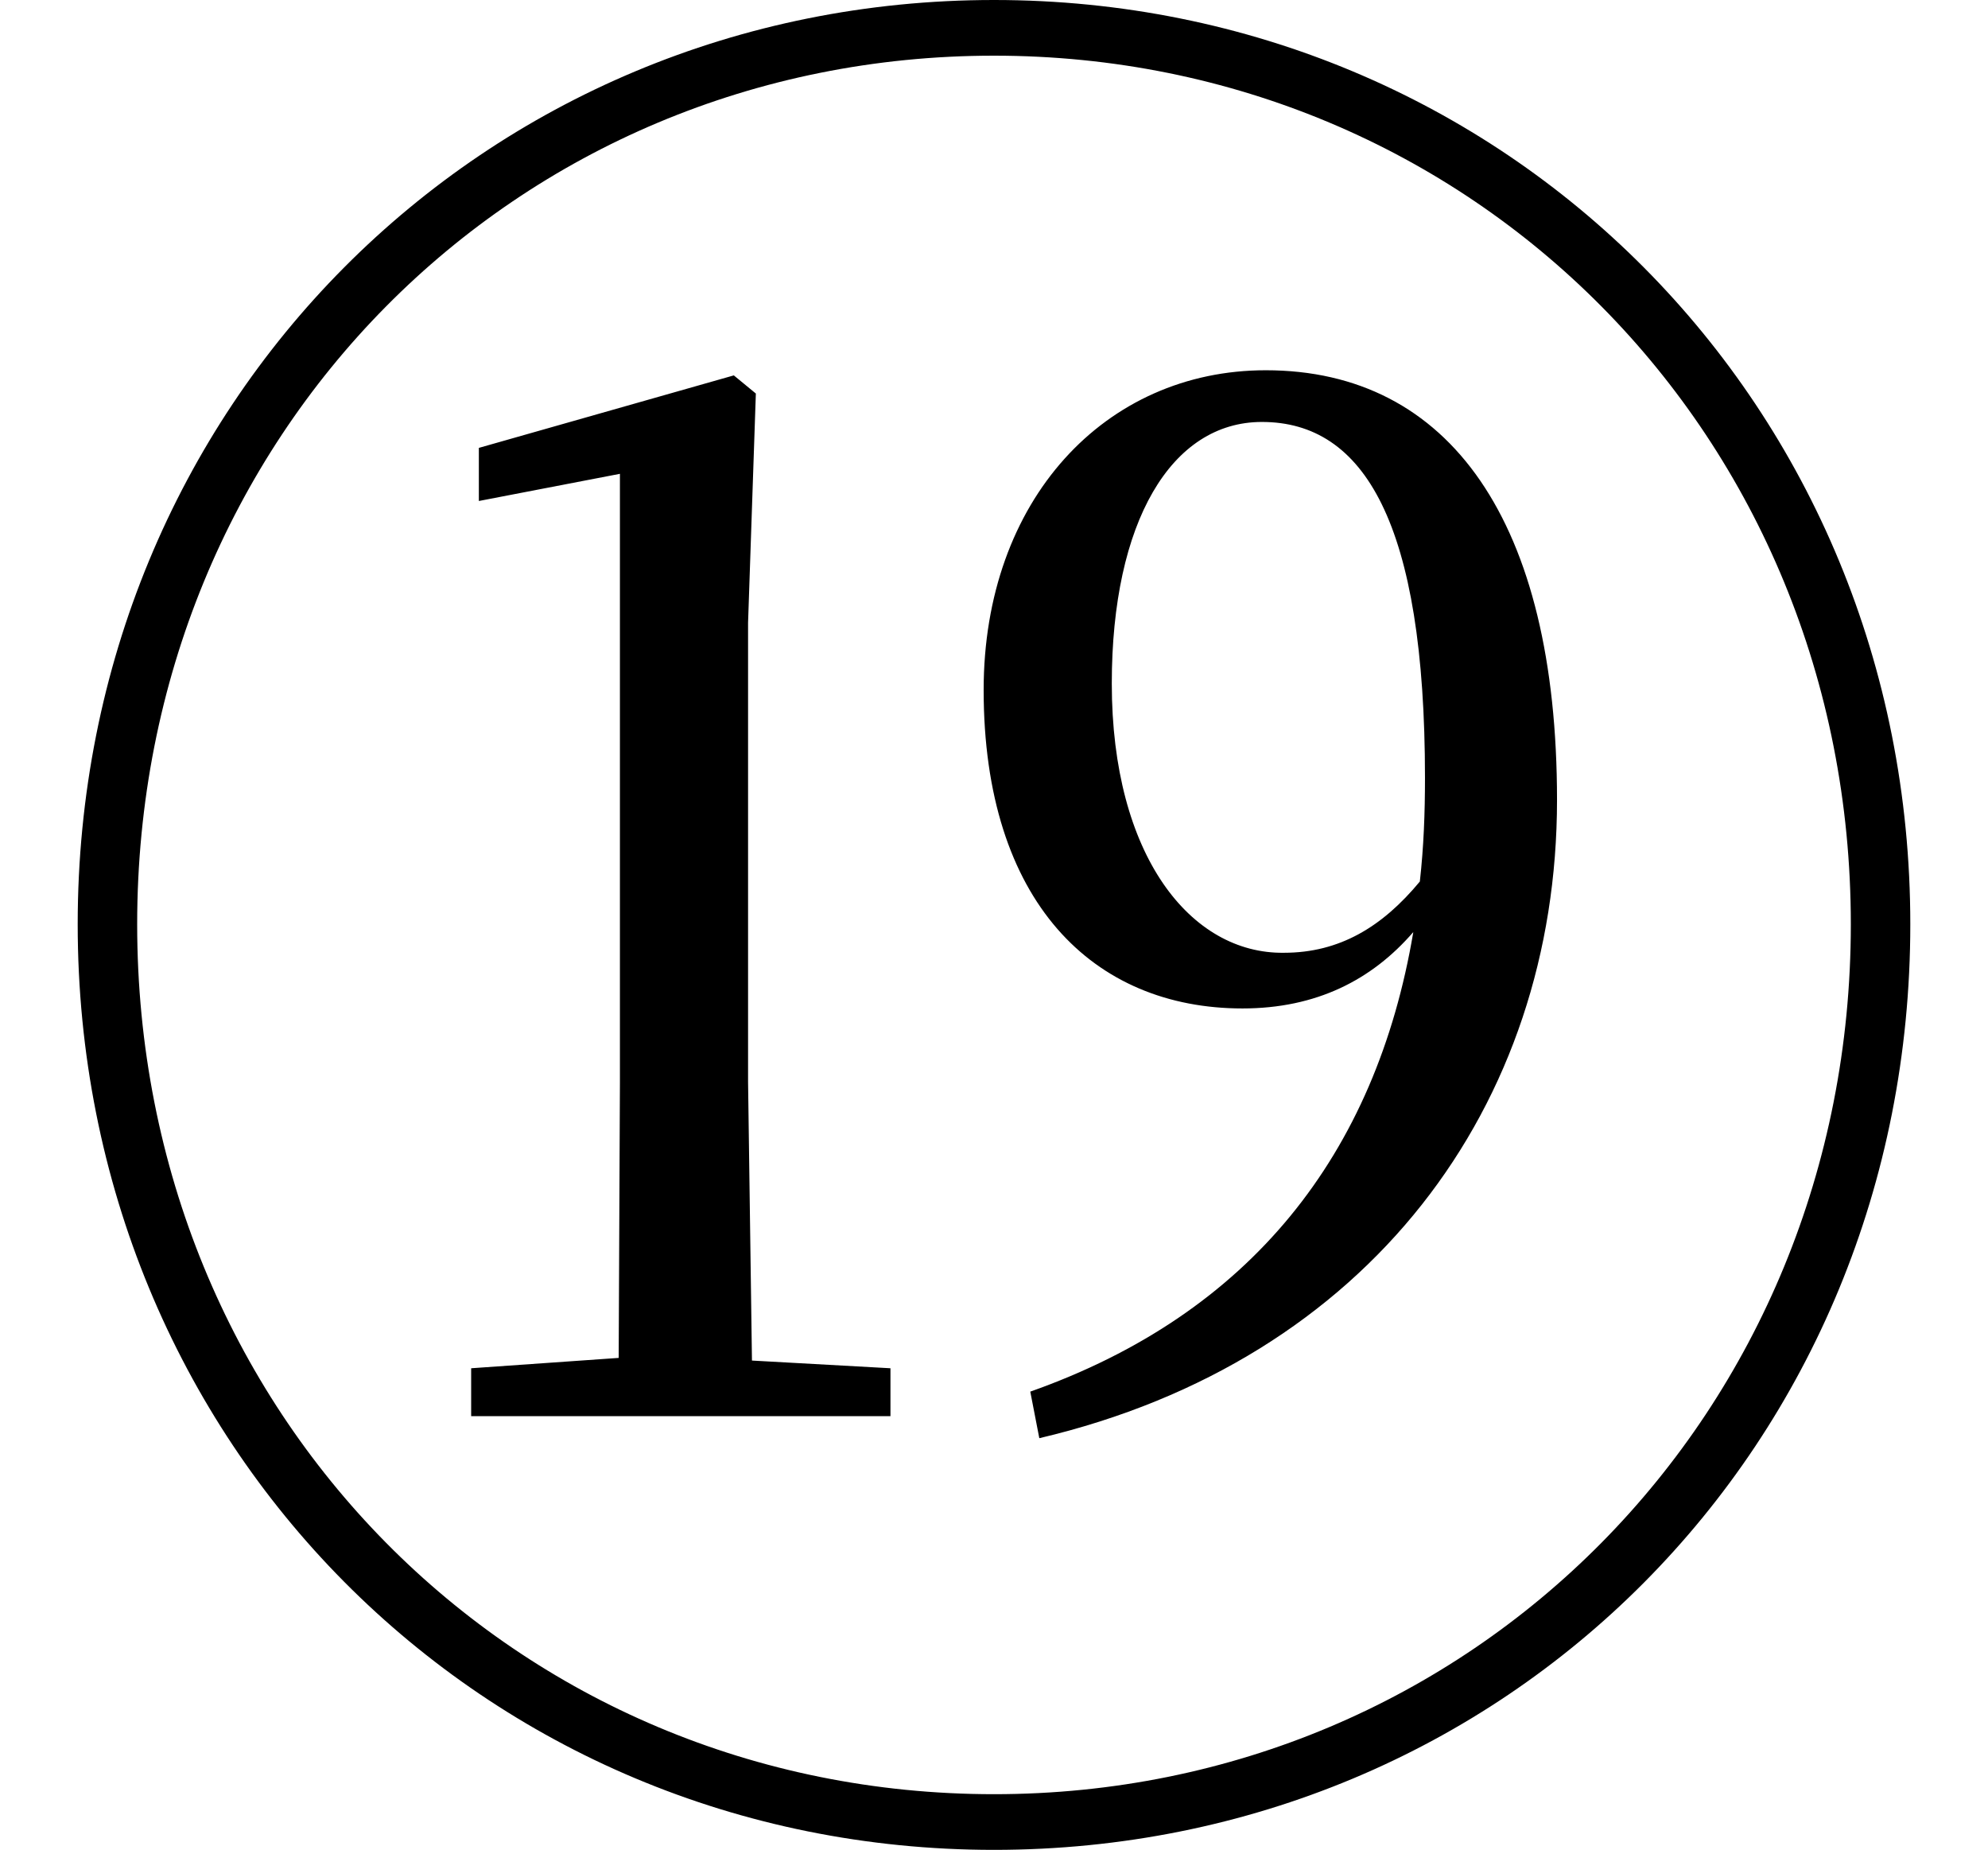 <svg height="22.328" viewBox="0 0 24 22.328" width="24" xmlns="http://www.w3.org/2000/svg">
<path d="M12,-2.047 C18.172,-2.047 23.062,2.828 23.062,9.125 C23.062,15.391 18.172,20.281 12,20.281 C5.828,20.281 0.938,15.391 0.938,9.125 C0.938,2.859 5.828,-2.047 12,-2.047 Z M12,-1.375 C6.219,-1.375 1.656,3.219 1.656,9.125 C1.656,15.031 6.219,19.609 12,19.609 C17.766,19.609 22.344,15.031 22.344,9.125 C22.344,3.219 17.766,-1.375 12,-1.375 Z M12.547,2.922 C16.531,3.859 18.797,6.938 18.797,10.625 C18.797,13.984 17.5,15.812 15.281,15.812 C13.344,15.812 11.875,14.25 11.875,11.953 C11.875,9.391 13.203,8.109 15,8.109 C15.891,8.109 16.562,8.453 17.062,9.031 C16.609,6.344 15.094,4.422 12.438,3.484 Z M17.141,9.641 C16.688,9.094 16.172,8.781 15.5,8.781 C14.375,8.766 13.422,9.953 13.422,12.031 C13.422,13.984 14.141,15.188 15.234,15.188 C16.469,15.188 17.203,13.969 17.203,10.891 C17.203,10.469 17.188,10.062 17.141,9.641 Z M7.438,3.188 L10.75,3.188 L10.75,3.766 L9.078,3.859 L9.031,7.219 L9.031,12.766 L9.125,15.531 L8.859,15.75 L5.781,14.875 L5.781,14.234 L7.484,14.562 L7.484,7.219 L7.469,3.891 L5.688,3.766 L5.688,3.188 Z" transform="translate(0, 20.281) scale(1, -1)"/>
</svg>